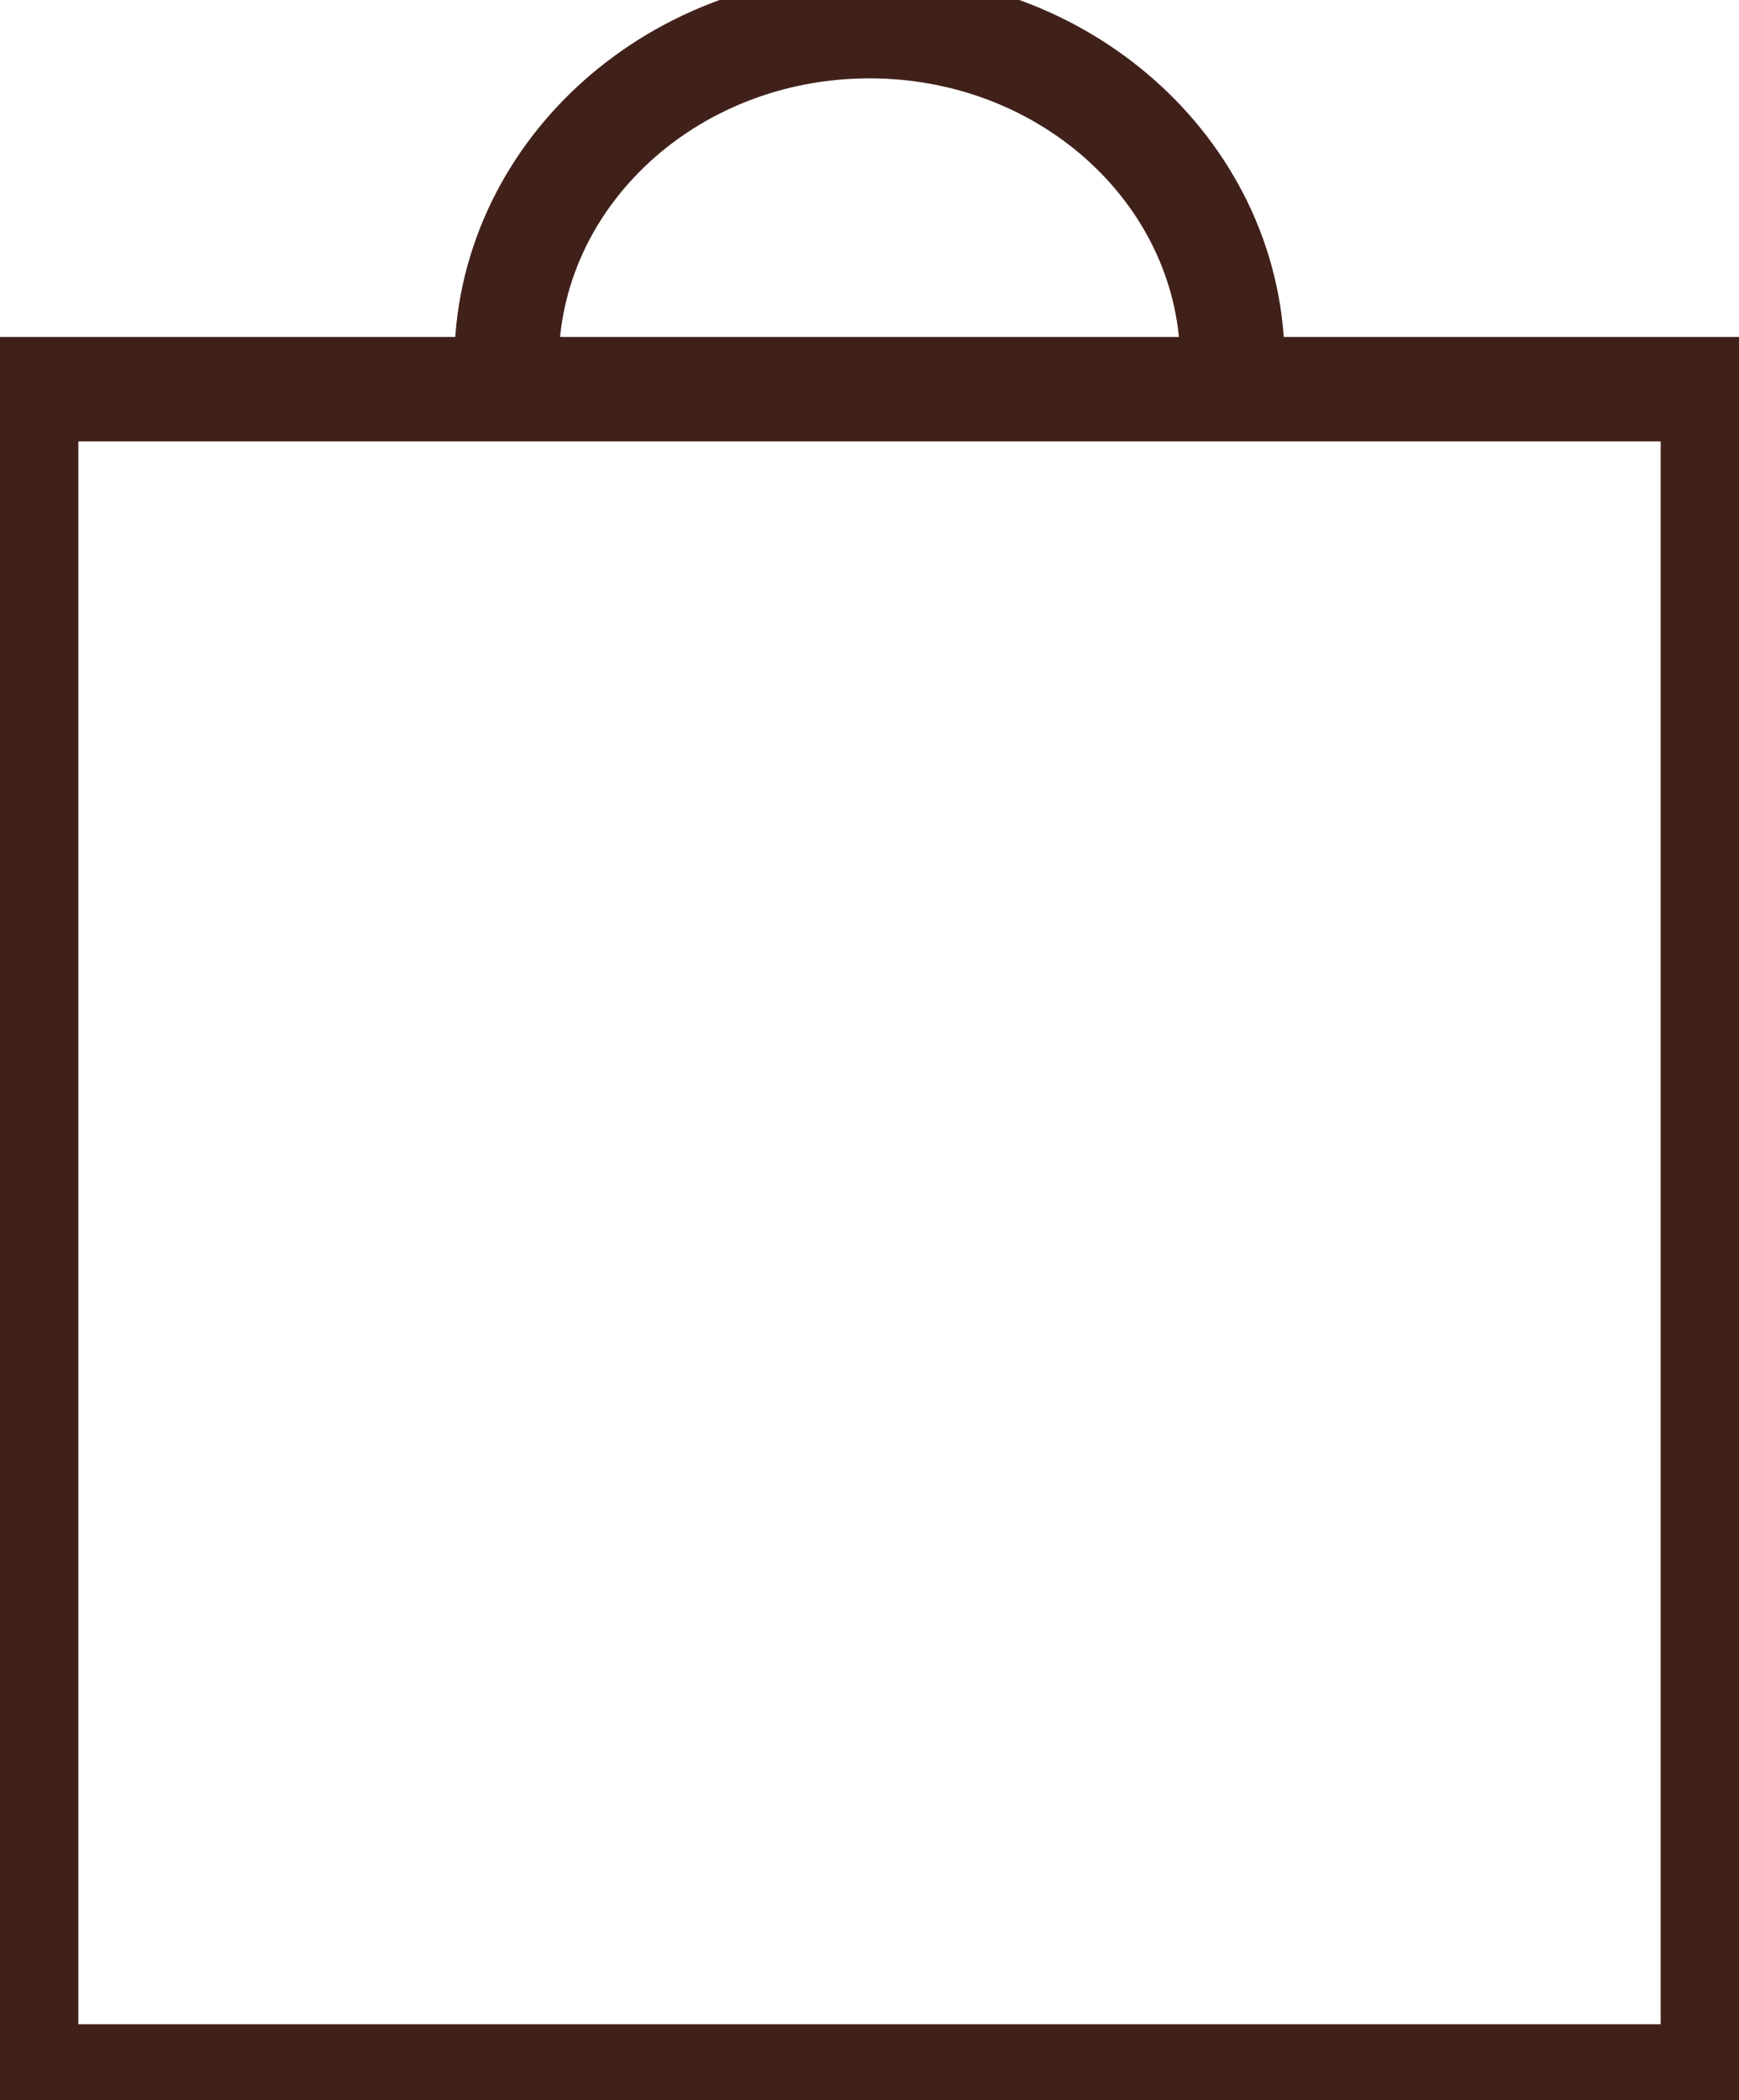 <?xml version="1.0" encoding="utf-8"?>
<!-- Generator: Adobe Illustrator 28.0.0, SVG Export Plug-In . SVG Version: 6.00 Build 0)  -->
<svg version="1.1" id="Layer_1" xmlns="http://www.w3.org/2000/svg" xmlns:xlink="http://www.w3.org/1999/xlink" x="0px" y="0px"
	 viewBox="0 0 66.6 80.4" style="enable-background:new 0 0 66.6 80.4;" xml:space="preserve">
<style type="text/css">
	.st0{fill:none;stroke:#40211A;stroke-width:4;stroke-miterlimit:10;}
</style>
<rect x="1" y="14.9" class="st0" width="64.6" height="64.6"/>
<path class="st0" d="M19.4,13.9C19.4,6.8,25.6,1,33.3,1s13.9,5.8,13.9,12.9"/>
</svg>
